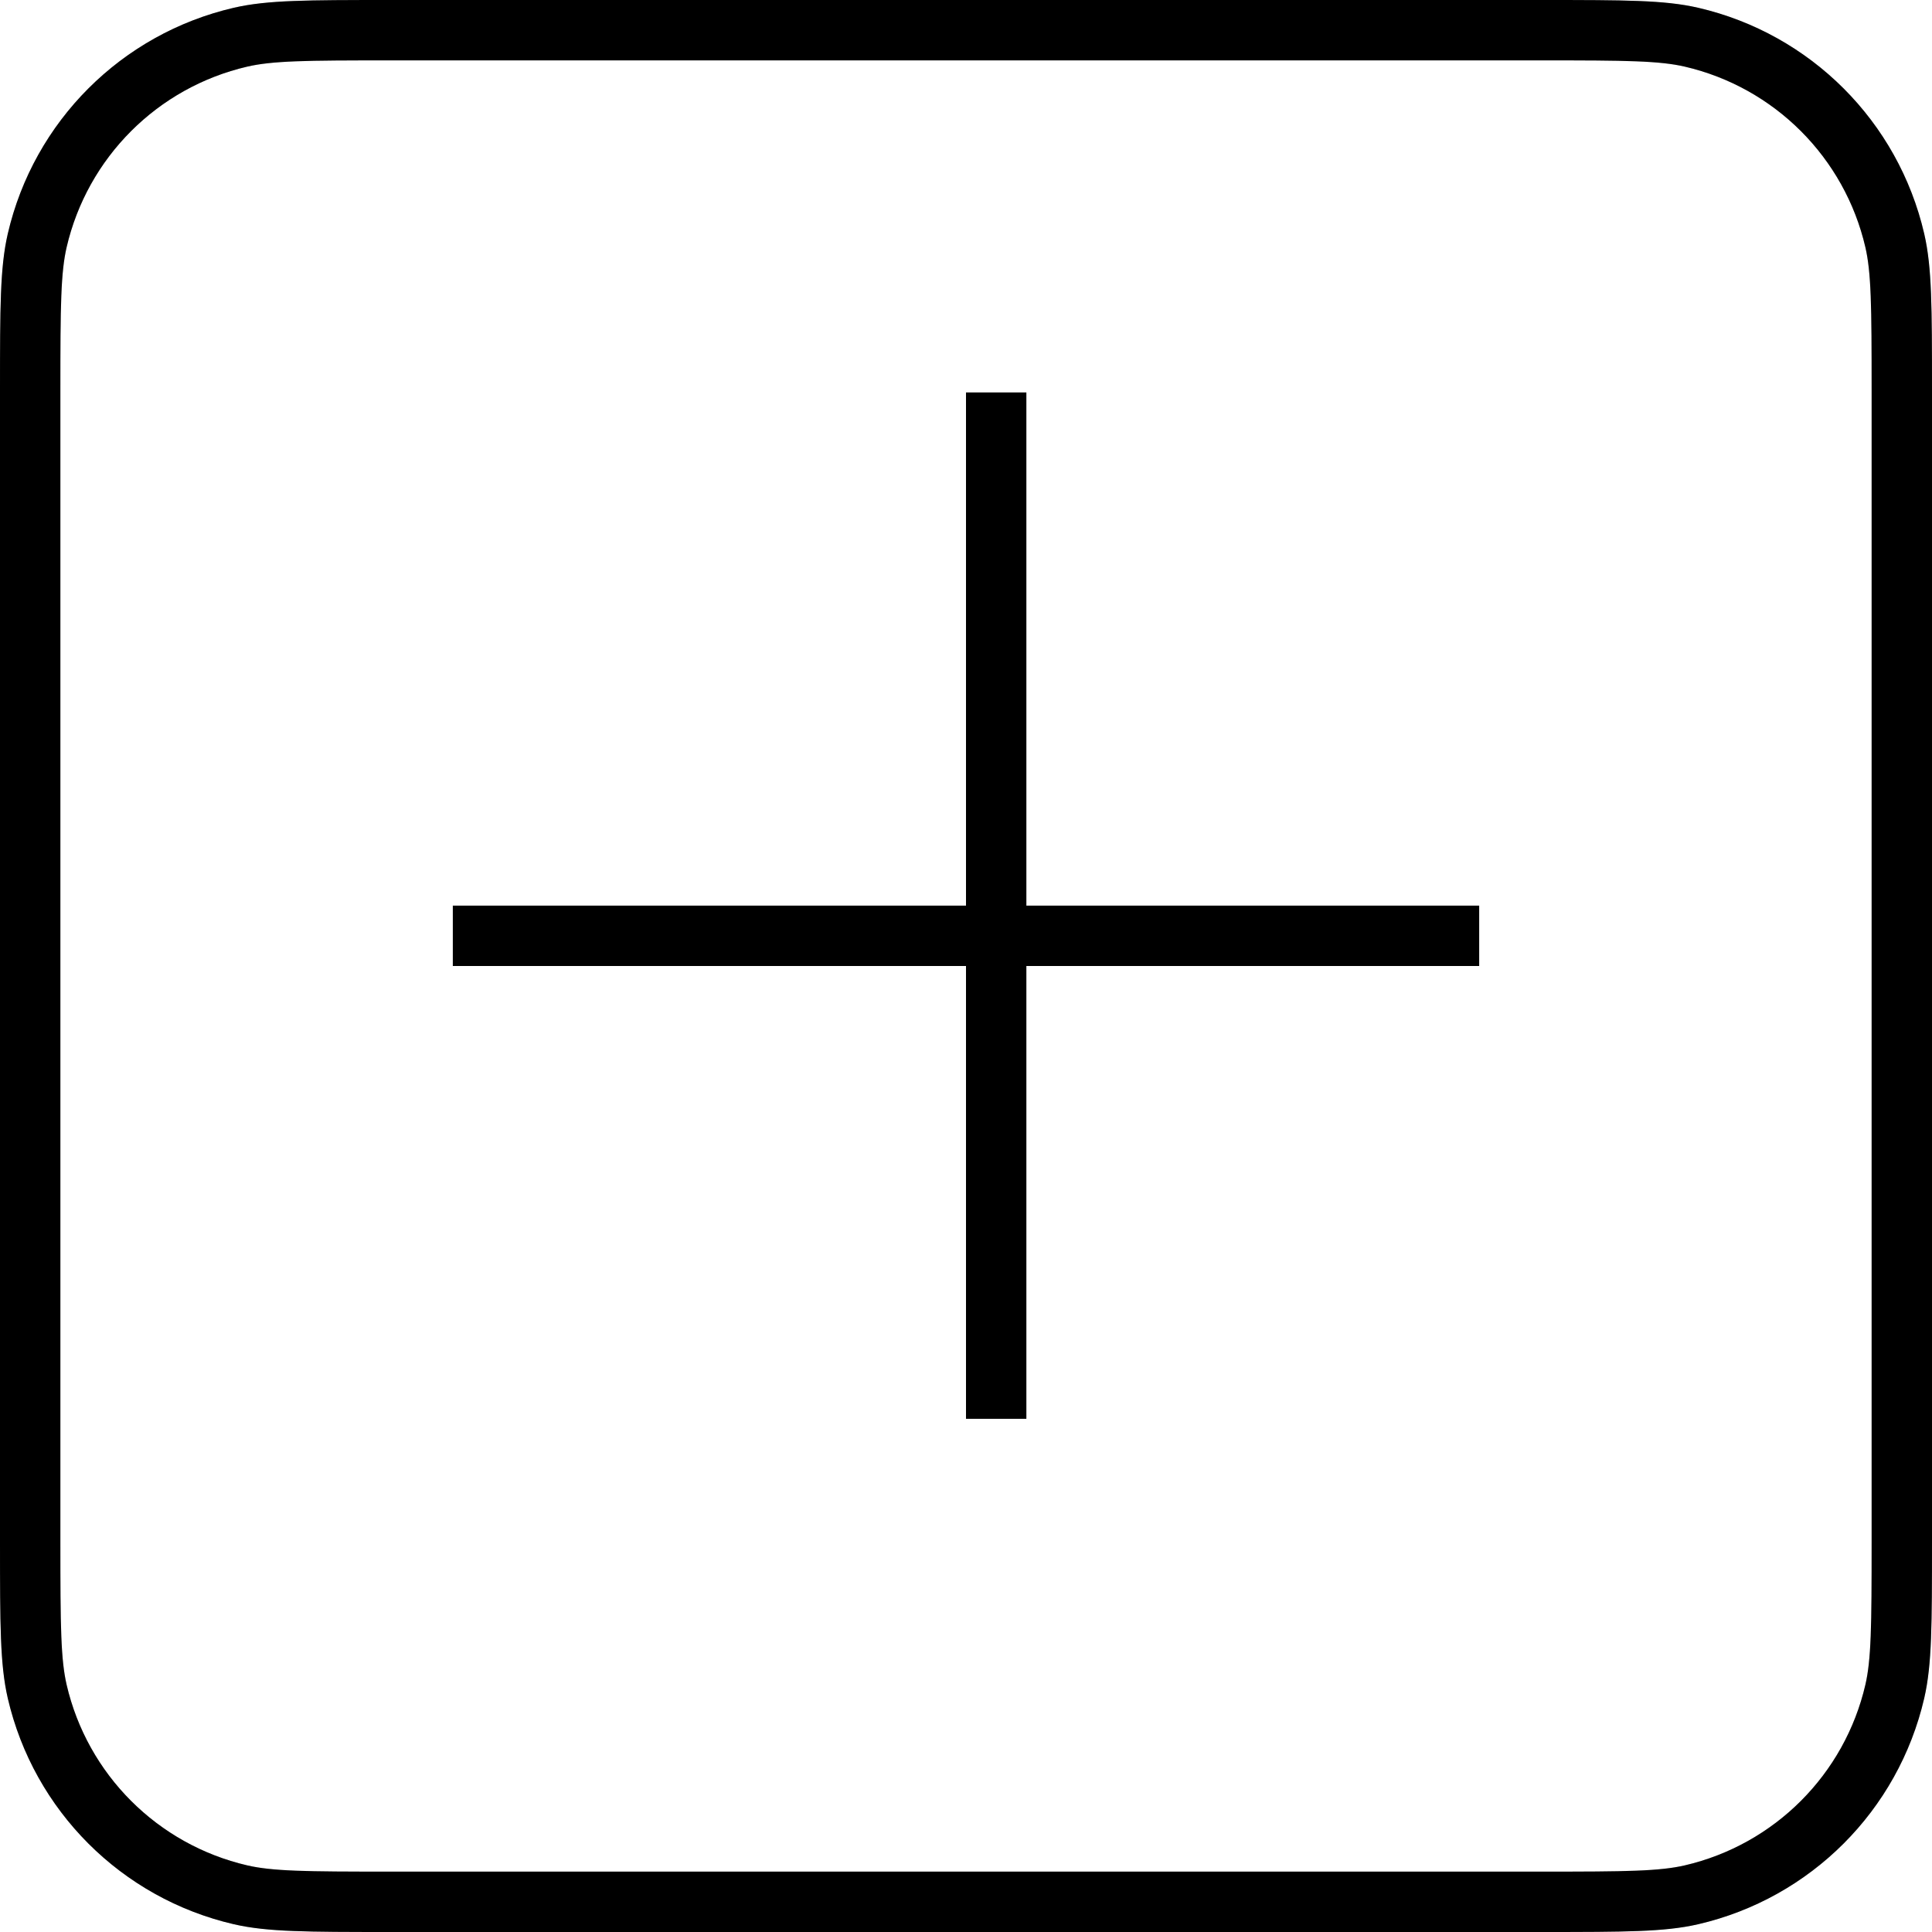<svg width="64" height="64" viewBox="0 0 64 64" fill="none" xmlns="http://www.w3.org/2000/svg">
    <path d="M12.9 1H51.1C53.852 1 55.057 1.007 56.032 1.232C59.379 2.008 61.992 4.621 62.768 7.968C62.993 8.943 63 10.148 63 12.9V51.1C63 53.852 62.993 55.057 62.768 56.032C61.992 59.379 59.379 61.992 56.032 62.768C55.057 62.993 53.852 63 51.1 63H12.9C10.148 63 8.943 62.993 7.968 62.768C4.621 61.992 2.008 59.379 1.232 56.032C1.007 55.057 1 53.852 1 51.1V12.9C1 10.148 1.007 8.943 1.232 7.968C2.008 4.621 4.621 2.008 7.968 1.232C8.943 1.007 10.148 1 12.9 1Z" stroke="black" stroke-width="2"/>
    <path d="M12.9 1H51.1C53.852 1 55.057 1.007 56.032 1.232C59.379 2.008 61.992 4.621 62.768 7.968C62.993 8.943 63 10.148 63 12.9V51.1C63 53.852 62.993 55.057 62.768 56.032C61.992 59.379 59.379 61.992 56.032 62.768C55.057 62.993 53.852 63 51.1 63H12.9C10.148 63 8.943 62.993 7.968 62.768C4.621 61.992 2.008 59.379 1.232 56.032C1.007 55.057 1 53.852 1 51.1V12.9C1 10.148 1.007 8.943 1.232 7.968C2.008 4.621 4.621 2.008 7.968 1.232C8.943 1.007 10.148 1 12.9 1Z" stroke="black" stroke-opacity="0.2" stroke-width="2"/>
    <line x1="33" y1="13" x2="33" y2="47" stroke="black" stroke-width="2"/>
    <line x1="15" y1="31" x2="49" y2="31" stroke="black" stroke-width="2"/>
</svg>
